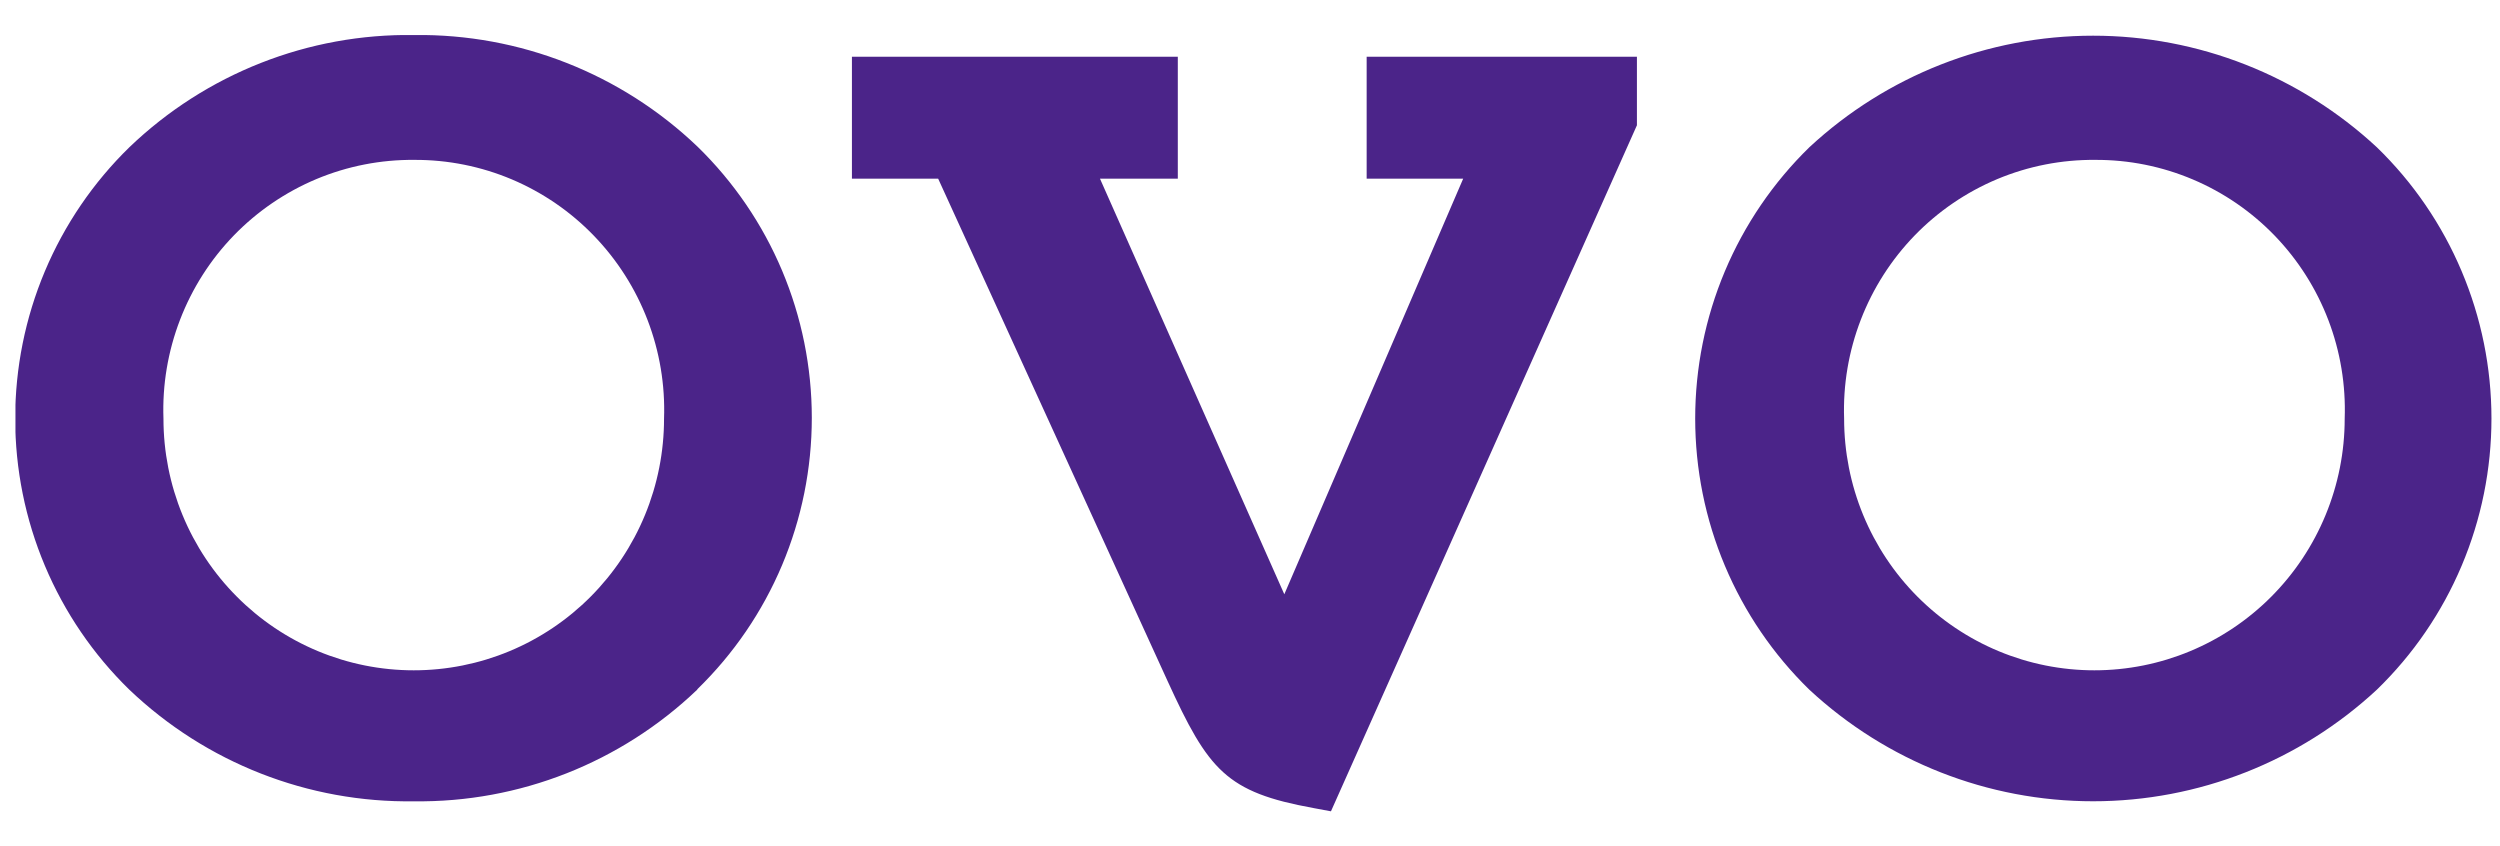 <svg width="65" height="22" viewBox="0 0 65 22" fill="none" xmlns="http://www.w3.org/2000/svg">
<g clip-path="url(#clip0_23_37)">
<path fill-rule="evenodd" clip-rule="evenodd" d="M18.127 17.932C16.143 19.828 13.502 20.869 10.766 20.834C8.016 20.875 5.359 19.834 3.363 17.932C2.424 17.017 1.677 15.921 1.167 14.709C0.657 13.498 0.395 12.196 0.395 10.881C0.395 9.565 0.657 8.264 1.167 7.052C1.677 5.841 2.424 4.745 3.363 3.829C5.357 1.916 8.019 0.868 10.774 0.911C13.51 0.876 16.152 1.917 18.135 3.812C19.075 4.727 19.823 5.823 20.334 7.035C20.844 8.246 21.107 9.548 21.107 10.864C21.107 12.18 20.844 13.482 20.334 14.693C19.823 15.905 19.075 17 18.135 17.916M10.774 4.157C9.901 4.149 9.035 4.318 8.228 4.655C7.422 4.993 6.692 5.491 6.082 6.119C5.472 6.748 4.996 7.495 4.681 8.314C4.366 9.133 4.219 10.007 4.25 10.885C4.25 11.744 4.418 12.595 4.745 13.389C5.072 14.183 5.551 14.904 6.156 15.511C6.76 16.119 7.477 16.601 8.267 16.93C9.057 17.259 9.903 17.428 10.757 17.428C11.612 17.428 12.458 17.259 13.248 16.93C14.037 16.601 14.755 16.119 15.359 15.511C15.963 14.904 16.443 14.183 16.77 13.389C17.097 12.595 17.265 11.744 17.265 10.885C17.296 10.01 17.15 9.138 16.837 8.322C16.524 7.505 16.05 6.76 15.444 6.132C14.838 5.503 14.112 5.005 13.31 4.665C12.507 4.326 11.645 4.153 10.774 4.157ZM42.56 3.257L34.605 21.094L34.153 21.01C31.878 20.598 31.418 20.026 30.356 17.705L24.392 4.645H22.15V1.475H30.623V4.645H28.599L33.392 15.451L38.043 4.645H35.533V1.475H42.56V3.257ZM61.798 17.932C59.789 19.798 57.155 20.833 54.421 20.833C51.686 20.833 49.052 19.798 47.043 17.932C46.104 17.017 45.357 15.921 44.847 14.709C44.337 13.498 44.075 12.196 44.075 10.881C44.075 9.565 44.337 8.264 44.847 7.052C45.357 5.841 46.104 4.745 47.043 3.829C49.052 1.964 51.686 0.928 54.421 0.928C57.155 0.928 59.789 1.964 61.798 3.829C62.741 4.743 63.49 5.838 64.002 7.05C64.514 8.262 64.778 9.564 64.778 10.881C64.778 12.197 64.514 13.5 64.002 14.711C63.49 15.923 62.741 17.018 61.798 17.932ZM54.479 4.157C53.605 4.149 52.739 4.318 51.932 4.655C51.125 4.993 50.395 5.49 49.784 6.119C49.174 6.748 48.697 7.494 48.381 8.313C48.065 9.132 47.917 10.007 47.947 10.885C47.947 11.744 48.115 12.595 48.442 13.389C48.769 14.183 49.248 14.904 49.852 15.511C50.457 16.119 51.174 16.601 51.964 16.93C52.753 17.259 53.599 17.428 54.454 17.428C55.309 17.428 56.155 17.259 56.944 16.93C57.734 16.601 58.451 16.119 59.056 15.511C59.66 14.904 60.139 14.183 60.466 13.389C60.794 12.595 60.962 11.744 60.962 10.885C60.993 10.011 60.849 9.139 60.537 8.322C60.225 7.505 59.752 6.761 59.147 6.132C58.541 5.504 57.816 5.005 57.014 4.666C56.211 4.326 55.349 4.153 54.479 4.157Z" fill="#4B2489"/>
</g>
<defs>
<clipPath id="clip0_23_37">
<rect width="64.407" height="20.183" fill="white" transform="translate(0.402 0.911)"/>
</clipPath>
</defs>
</svg>
